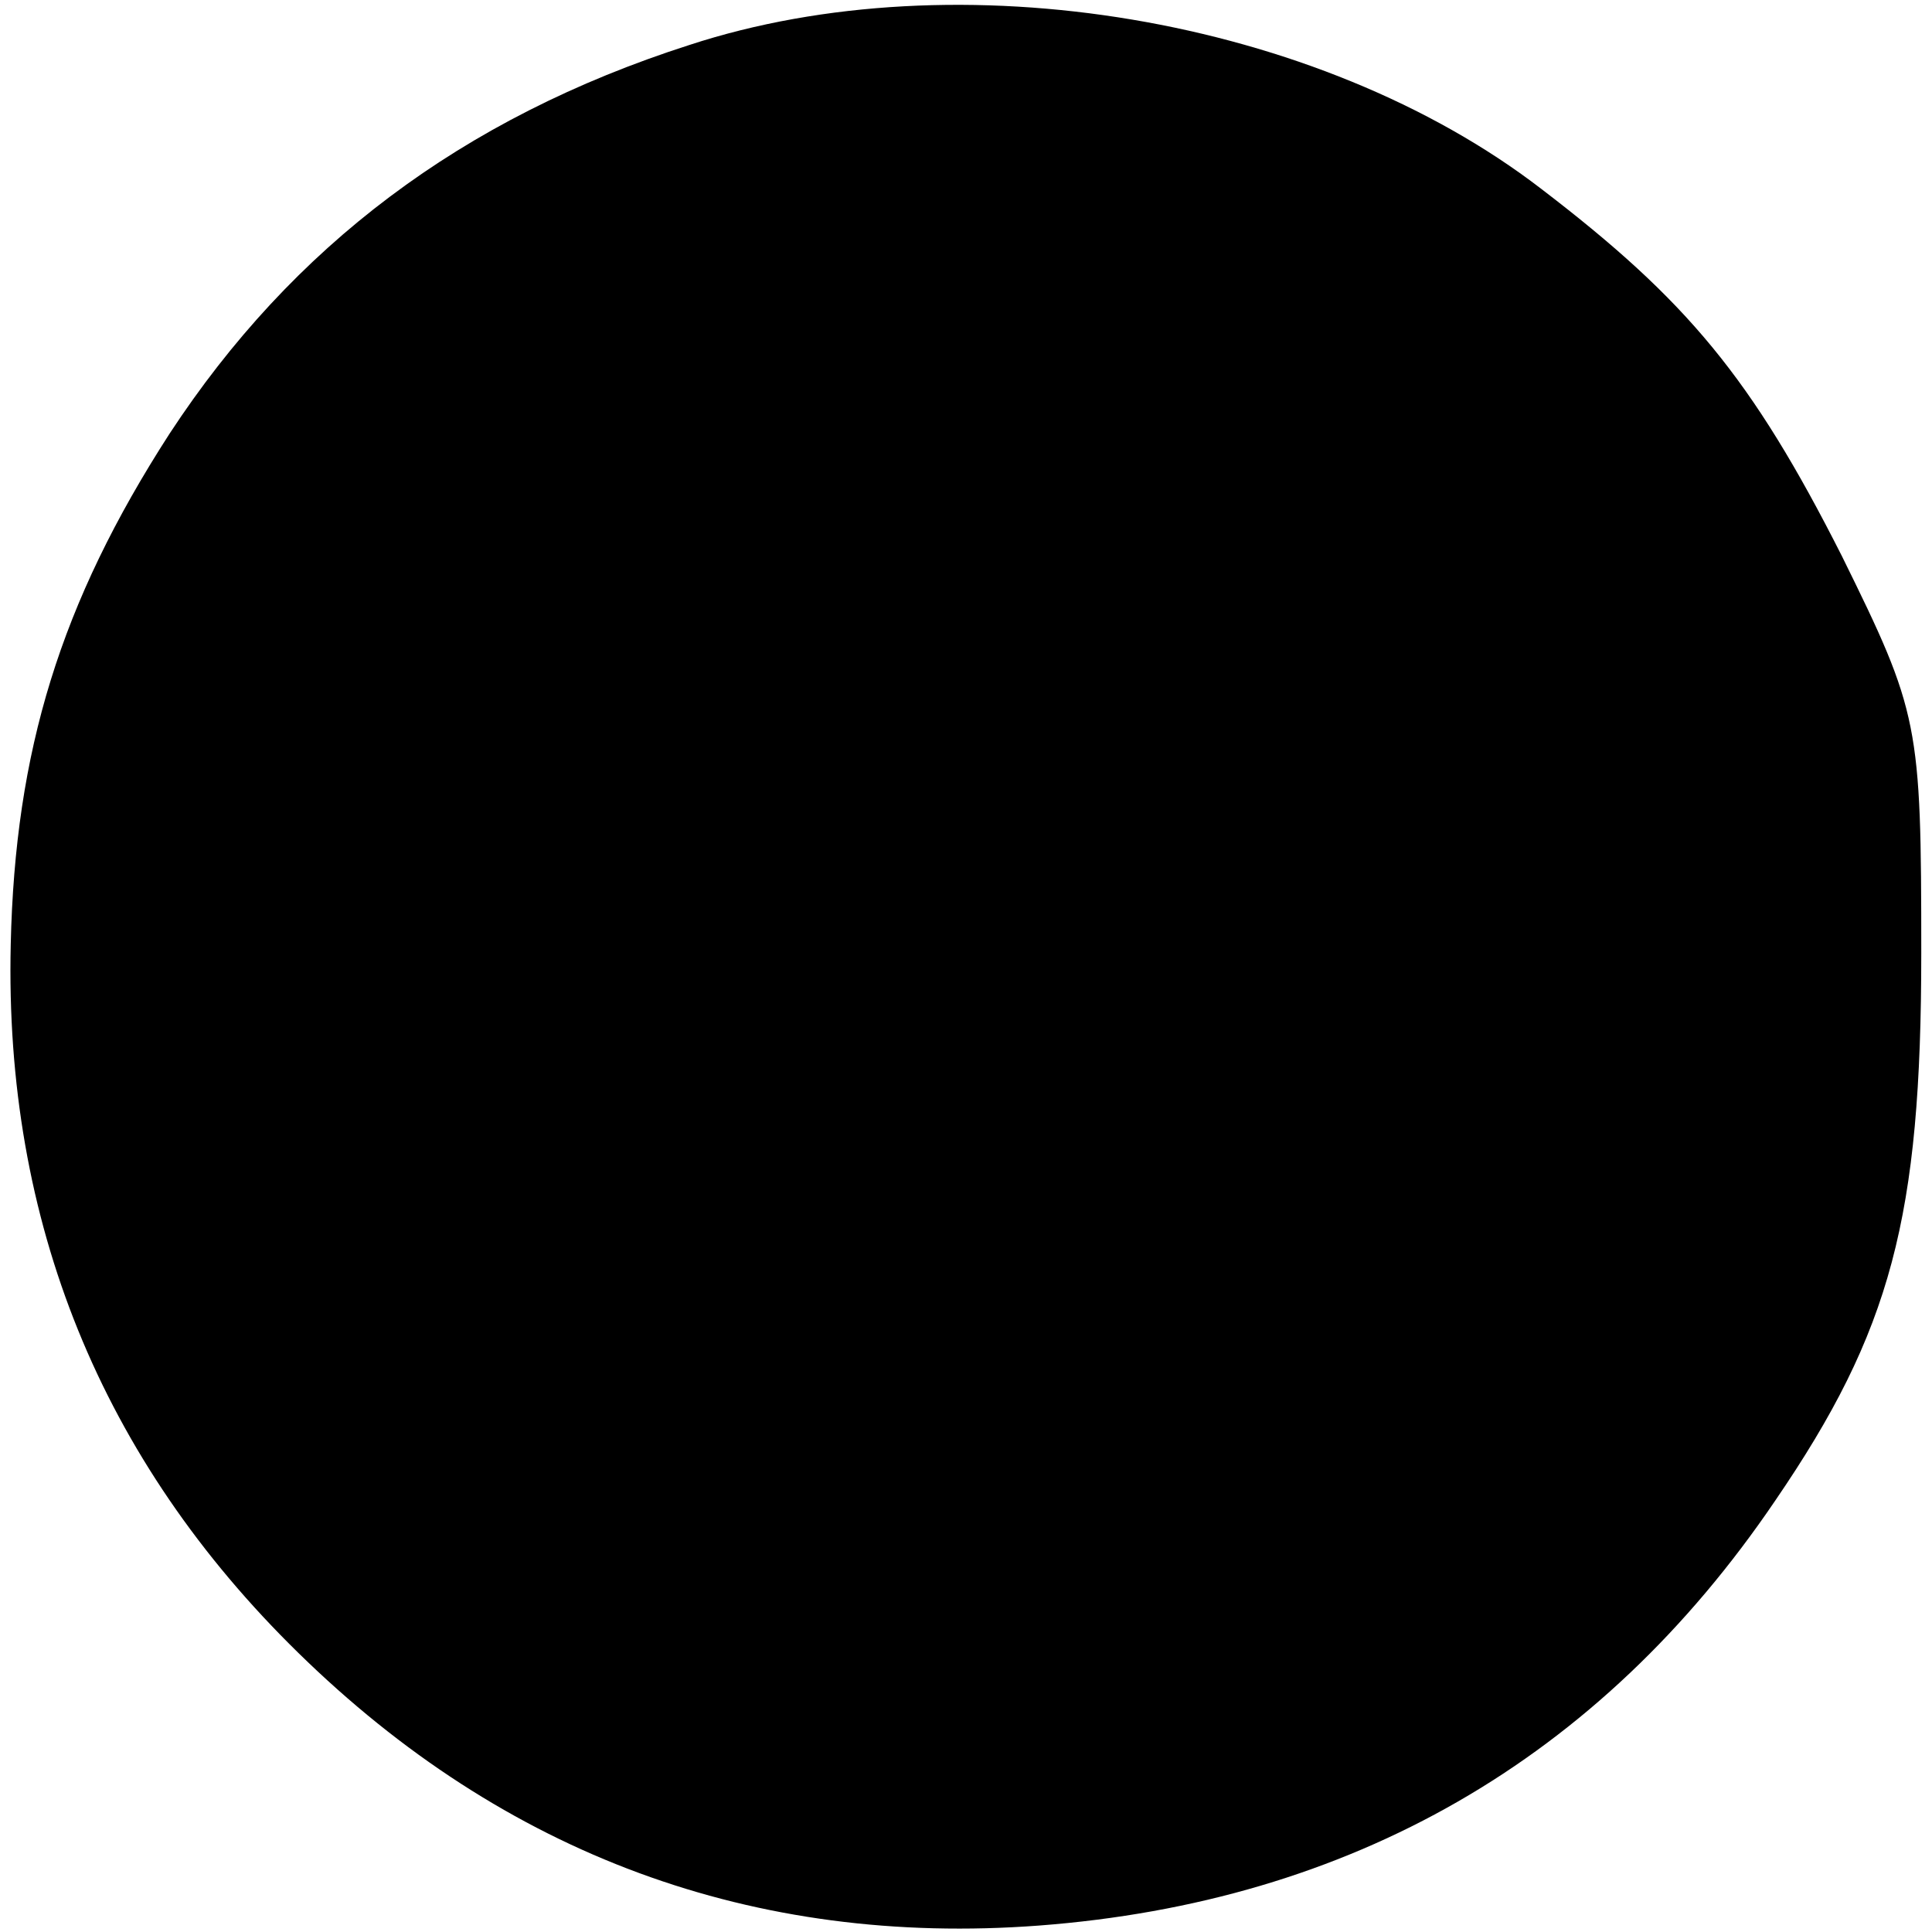<?xml version="1.0" standalone="no"?>
<!DOCTYPE svg PUBLIC "-//W3C//DTD SVG 20010904//EN"
 "http://www.w3.org/TR/2001/REC-SVG-20010904/DTD/svg10.dtd">
<svg version="1.0" xmlns="http://www.w3.org/2000/svg"
 width="90pt" height="90pt" viewBox="0 0 90 90"
 preserveAspectRatio="xMidYMid meet">
<g transform="translate(0,90) scale(0.1,-0.1)"
fill="#000000" stroke="none">
<path d="M321 879 c-106 -34 -185 -94 -242 -181 -51 -79 -72 -148 -74 -238 -3
-129 42 -240 134 -330 96 -94 212 -137 345 -127 145 11 261 77 343 198 54 79
68 132 68 255 0 107 -1 112 -37 185 -42 83 -72 119 -140 171 -104 80 -272 108
-397 67z"/>
</g>
</svg>
